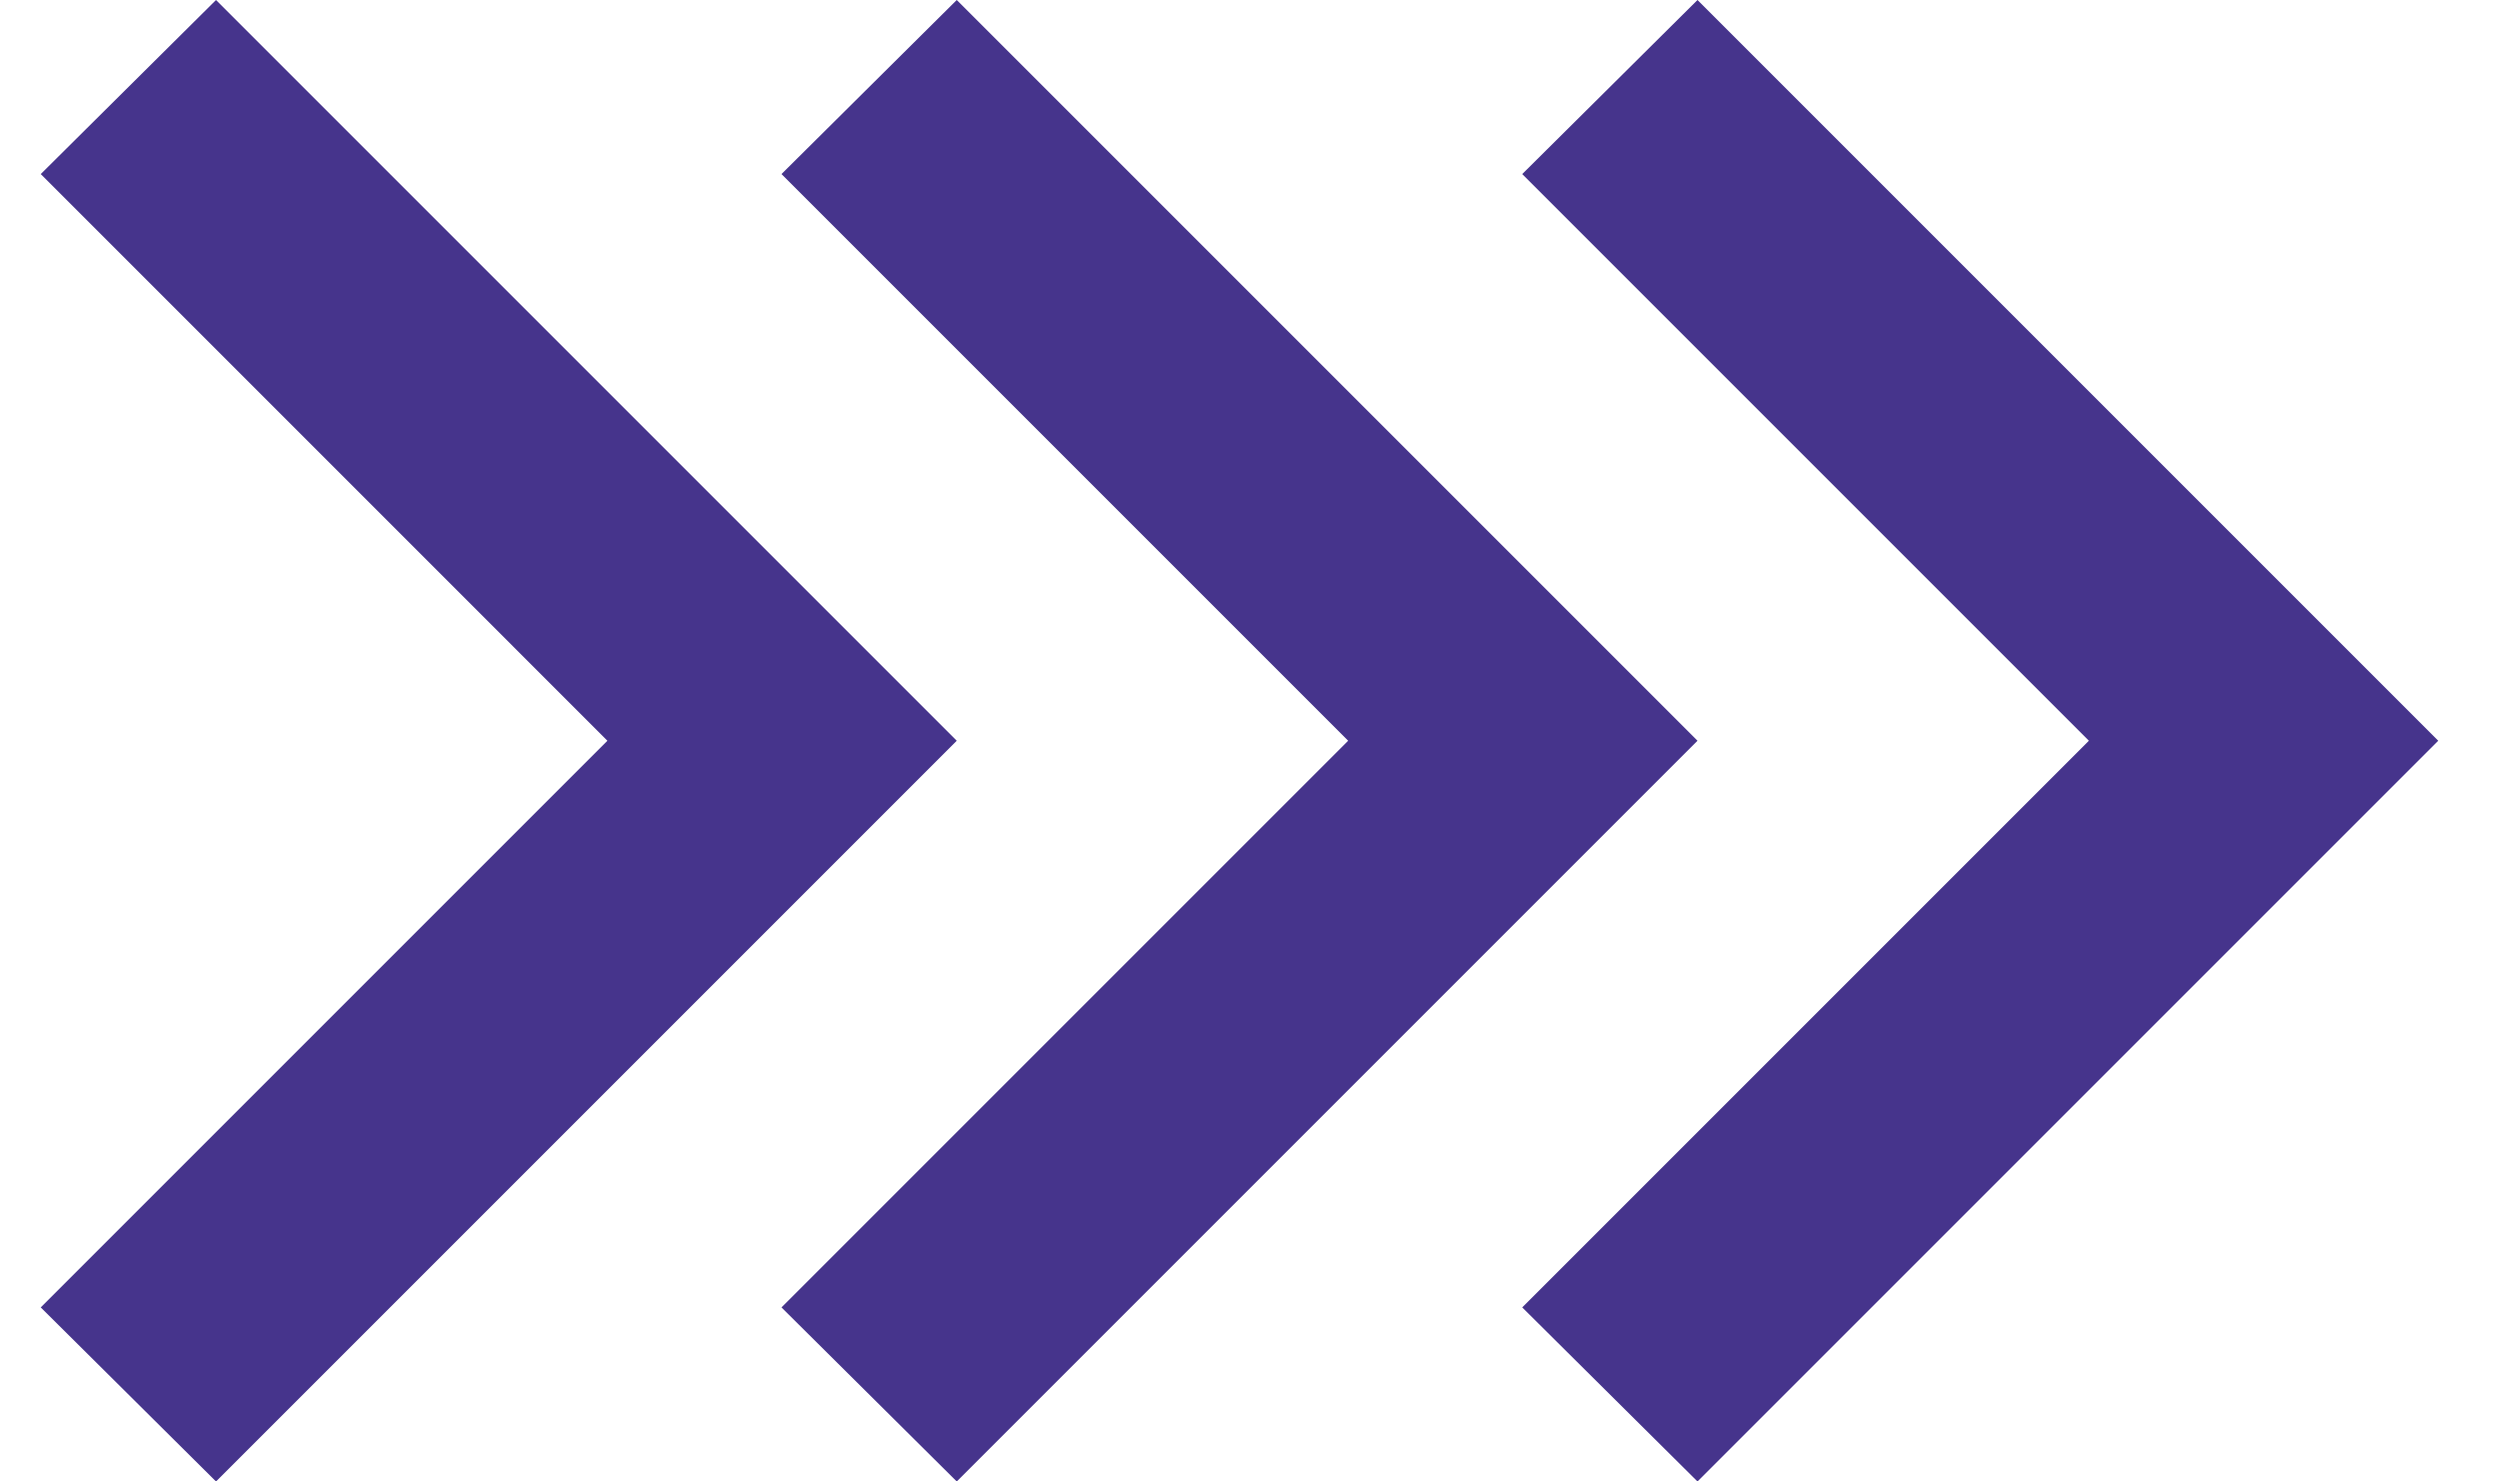 <svg width="27" height="16" viewBox="0 0 27 16" fill="none" xmlns="http://www.w3.org/2000/svg">
<path d="M16.44 14.12L22.56 8L16.44 1.88L18.333 0L26.333 8L18.333 16L16.44 14.12ZM8.44 14.12L14.56 8L8.44 1.88L10.333 0L18.333 8L10.333 16L8.44 14.12ZM0.44 14.12L6.56 8L0.44 1.88L2.333 0L10.333 8L2.333 16L0.44 14.12Z" fill="#46348C"/>
</svg>
